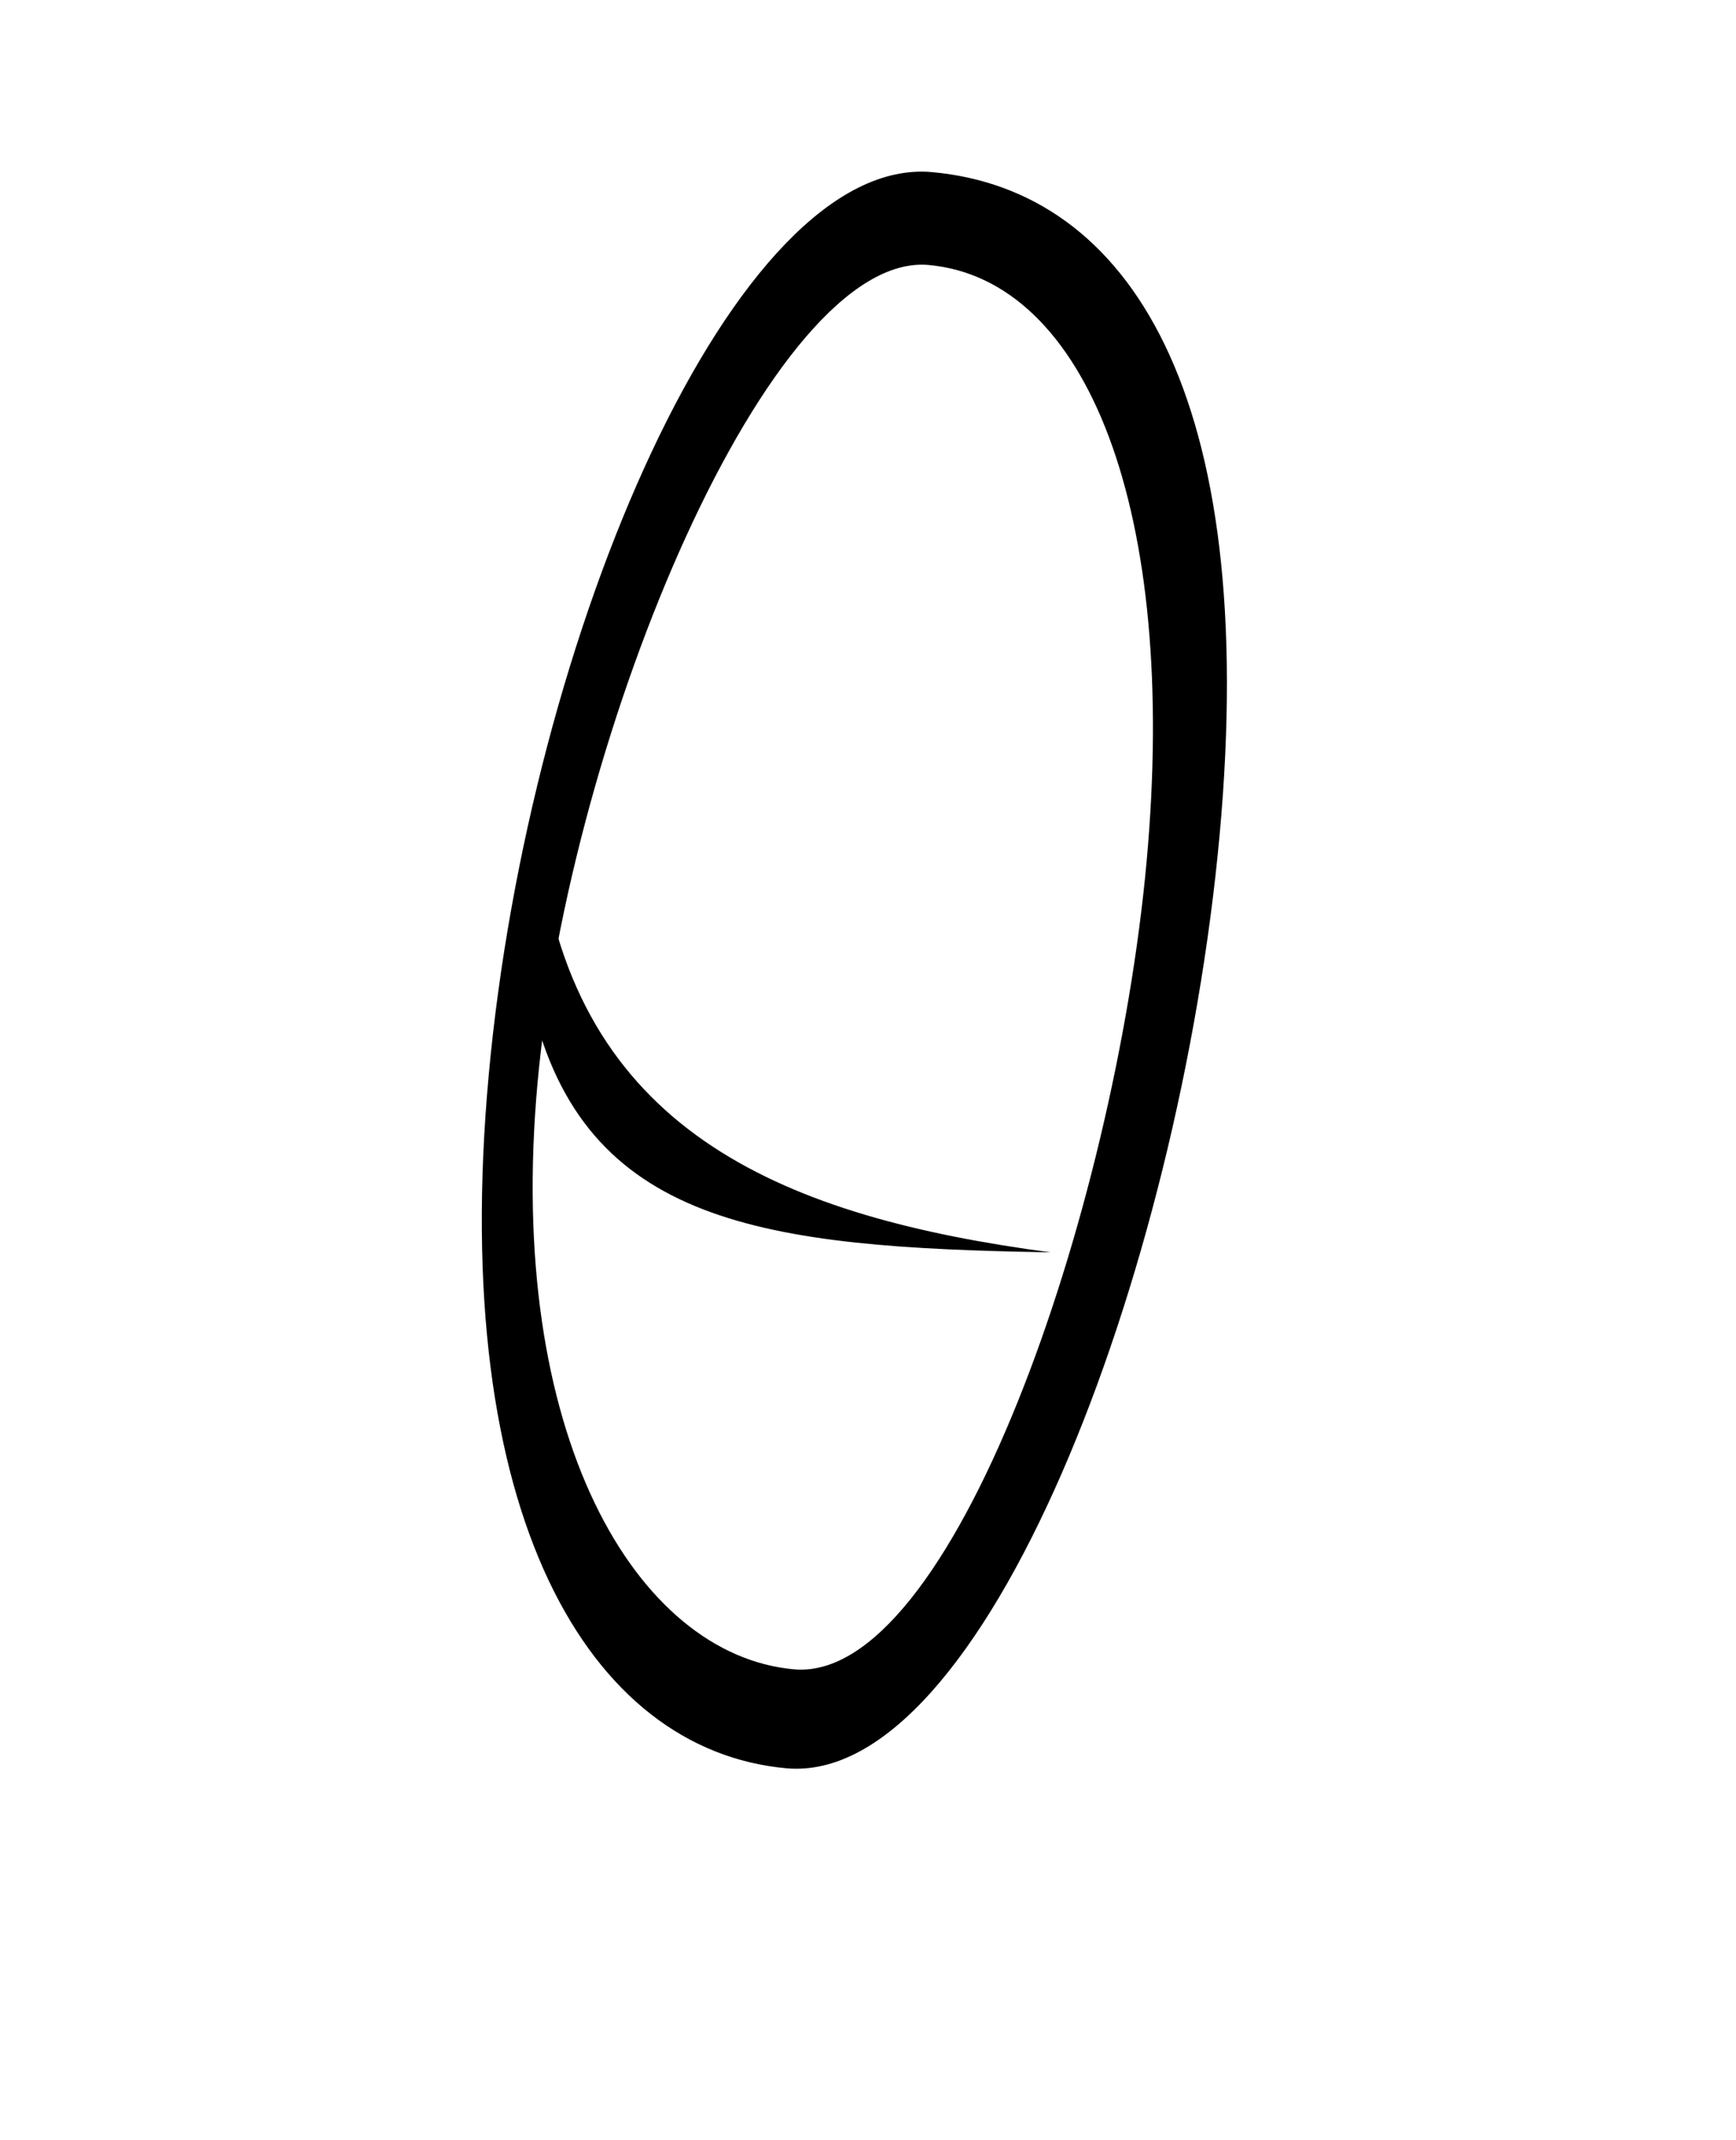 <?xml version="1.0" encoding="UTF-8" standalone="no"?>
<!-- Created with Inkscape (http://www.inkscape.org/) -->

<svg
   xmlns:dc="http://purl.org/dc/elements/1.1/"
   xmlns:cc="http://creativecommons.org/ns#"
   xmlns:rdf="http://www.w3.org/1999/02/22-rdf-syntax-ns#"
   xmlns:svg="http://www.w3.org/2000/svg"
   xmlns="http://www.w3.org/2000/svg"
   xmlns:sodipodi="http://sodipodi.sourceforge.net/DTD/sodipodi-0.dtd"
   xmlns:inkscape="http://www.inkscape.org/namespaces/inkscape"
   width="324.562mm"
   height="400mm"
   viewBox="0 0 324.562 400"
   version="1.1"
   id="svg8"
   inkscape:version="0.92.5 (2060ec1f9f, 2020-04-08)"
   sodipodi:docname="letter-I.svg">
  <defs
     id="defs2" />
  <sodipodi:namedview
     id="base"
     pagecolor="#ffffff"
     bordercolor="#666666"
     borderopacity="1.0"
     inkscape:pageopacity="0.0"
     inkscape:pageshadow="2"
     inkscape:zoom="0.7"
     inkscape:cx="204.54609"
     inkscape:cy="605.94765"
     inkscape:document-units="mm"
     inkscape:current-layer="layer1"
     showgrid="false"
     inkscape:window-width="1920"
     inkscape:window-height="1136"
     inkscape:window-x="0"
     inkscape:window-y="27"
     inkscape:window-maximized="0"
     fit-margin-top="50"
     fit-margin-left="50"
     fit-margin-right="50"
     fit-margin-bottom="50" />
  <g
     inkscape:label="Layer 1"
     inkscape:groupmode="layer"
     id="layer1"
     transform="translate(65.394,102.444)">
    <path
       id="path937"
       style="opacity:1;vector-effect:none;fill:#000000;fill-opacity:1;fill-rule:evenodd;stroke:none;stroke-width:0.212;stroke-linecap:butt;stroke-linejoin:miter;stroke-miterlimit:4;stroke-dasharray:none;stroke-dashoffset:0;stroke-opacity:1"
       d="M 148.967,58.677 C 154.999,-7.229 137.688,-50.216 108.252,-52.91 78.816,-55.604 41.144,33.967 35.113,99.873 29.082,165.779 53.573,206.876 83.009,209.569 112.446,212.263 142.936,124.583 148.967,58.677 Z m 13.657,-5.054 C 155.086,136.005 118.39,231.431 81.595,228.064 44.8,224.697 18.437,180.885 25.976,98.503 33.515,16.12 72.101,-73.637 108.896,-70.269 c 36.795,3.367 61.268,41.509 53.729,123.892 z"
       inkscape:connector-curvature="0"
       sodipodi:nodetypes="ssssssssss" />
    <path
       id="path946"
       style="opacity:1;vector-effect:none;fill:#000000;fill-opacity:1;stroke:none;stroke-width:0.265;stroke-linecap:butt;stroke-linejoin:miter;stroke-miterlimit:4;stroke-dasharray:none;stroke-dashoffset:0;stroke-opacity:1"
       d="m 134.177,130.491 -1.495,0.756 -1.633,0.391 C 81.619,125.079 43.437,109.535 35.903,59.053 l -1.89,26.08 c 9.771,41.488 43.32,45.57 97.036,46.503 l 1.633,-0.391 1.495,-0.756"
       inkscape:connector-curvature="0"
       sodipodi:nodetypes="cccccccc" />
  </g>
</svg>
